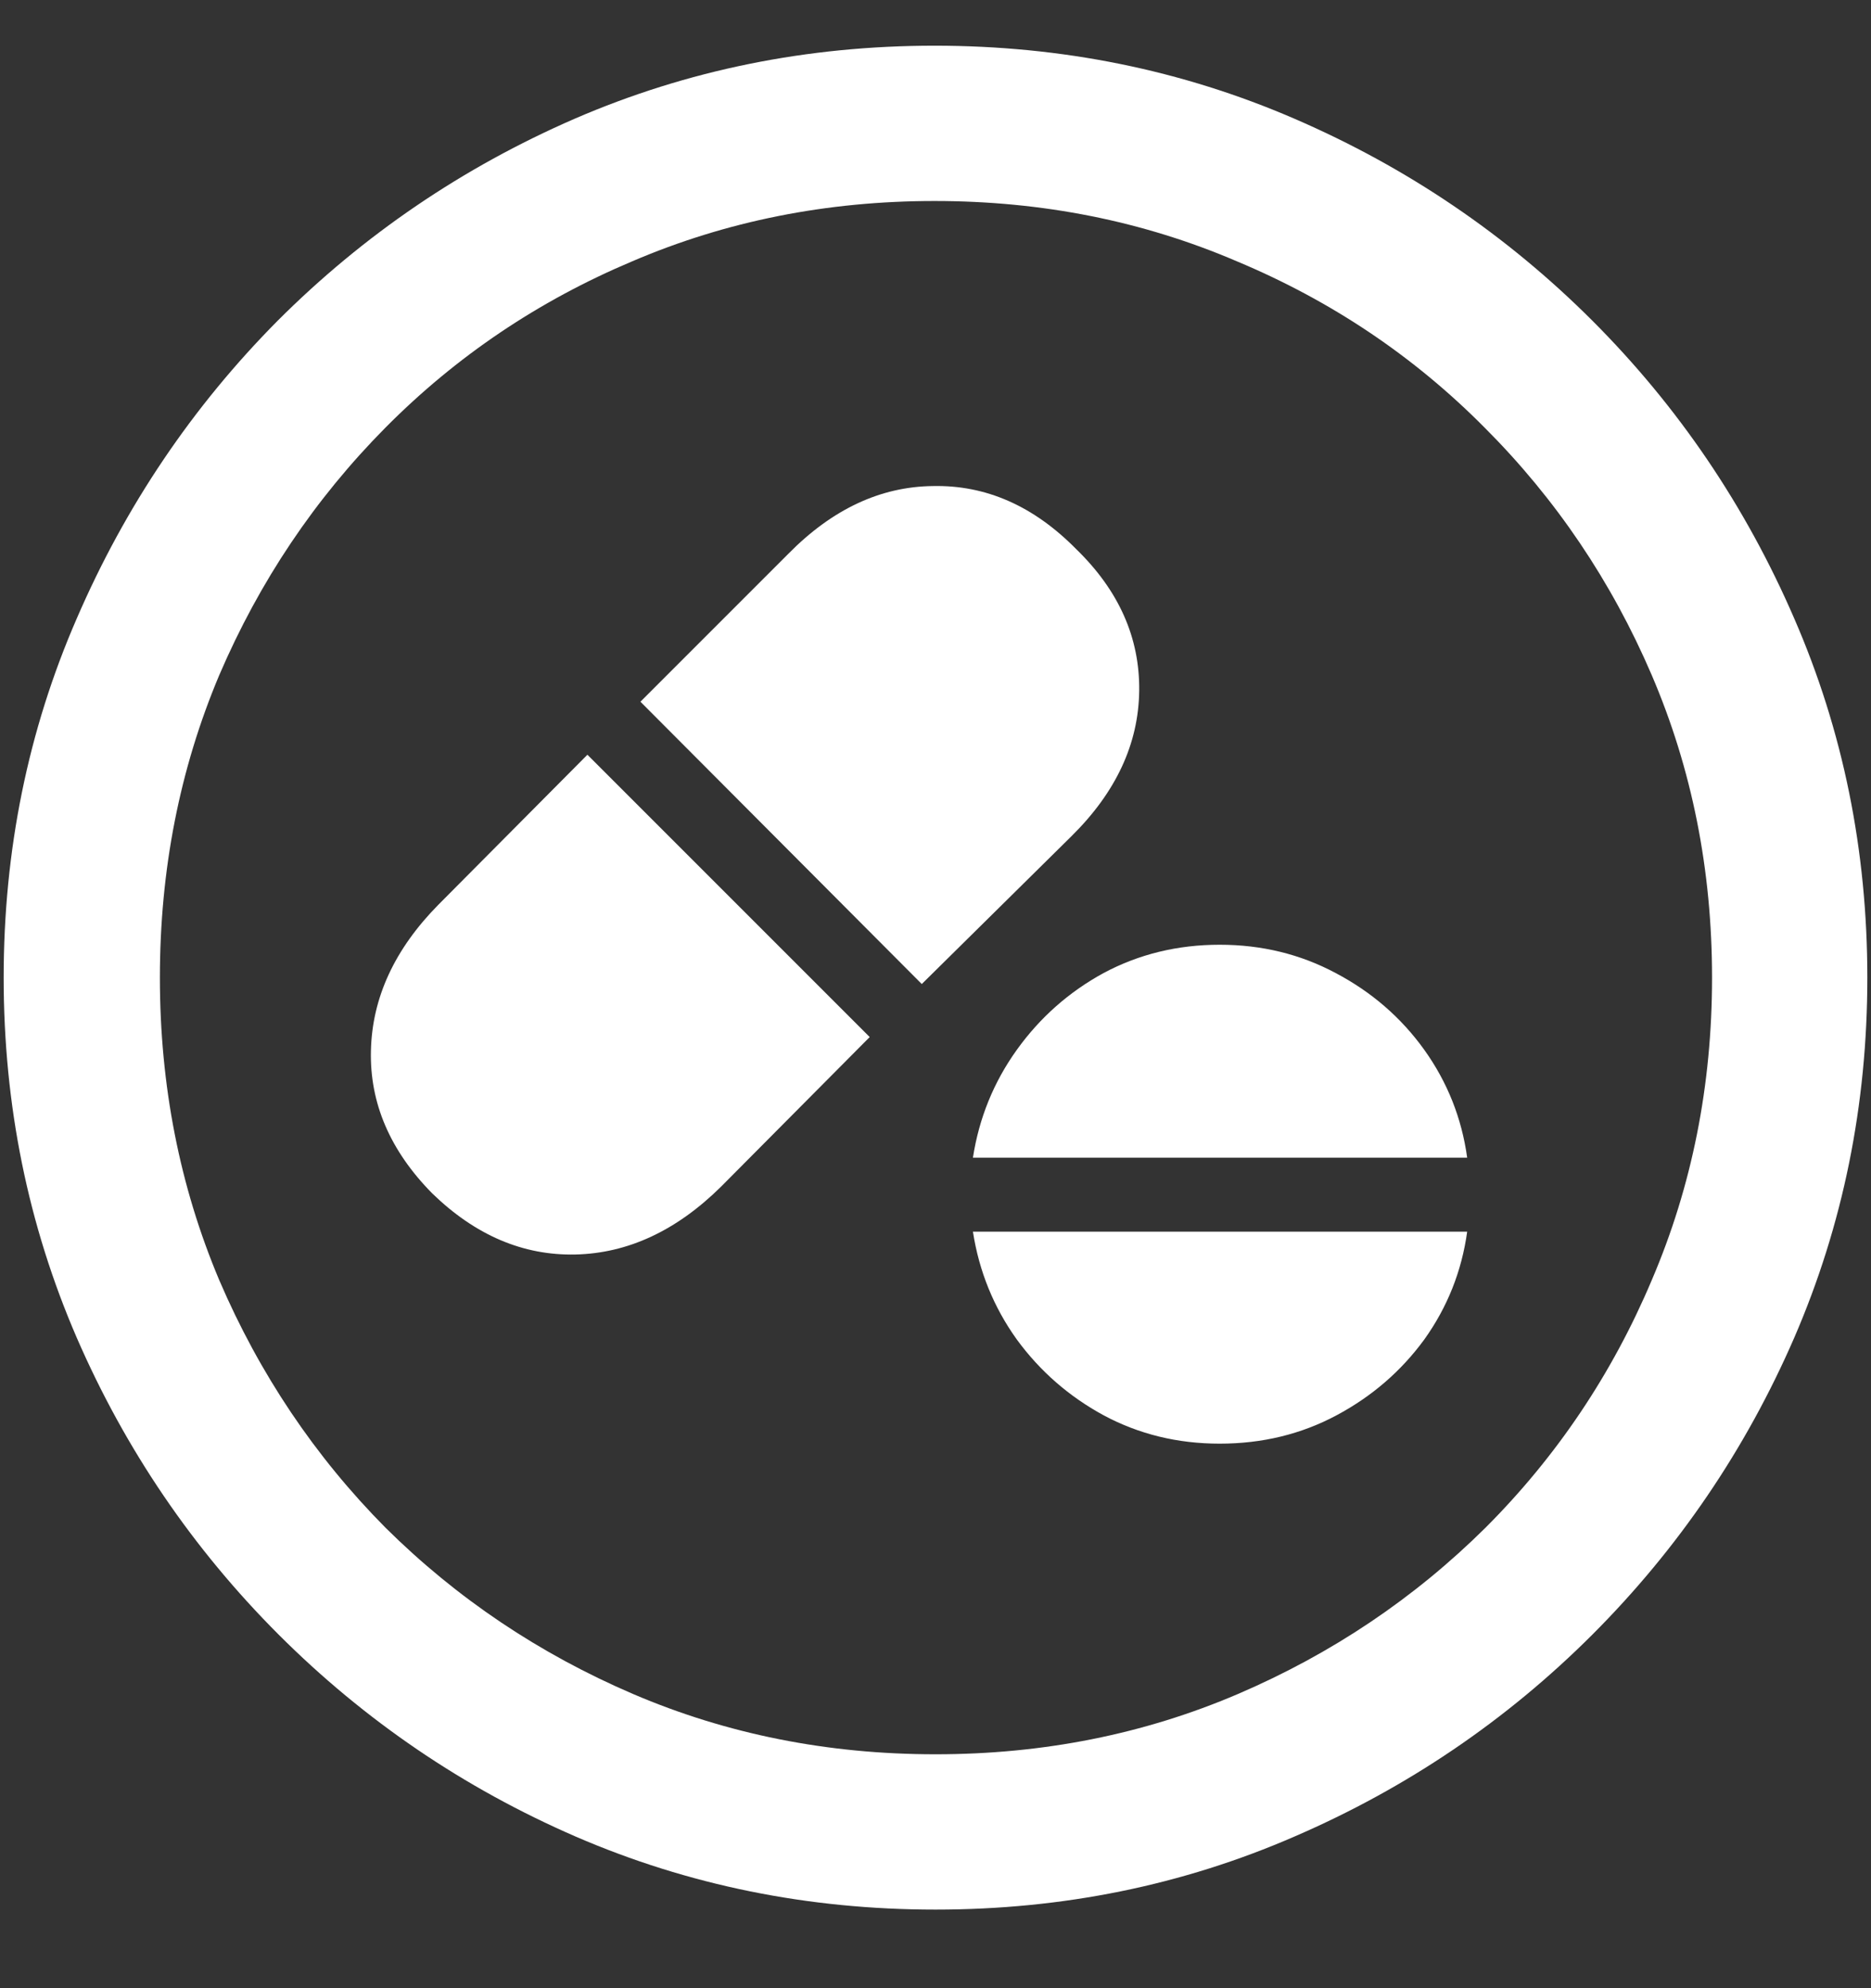 <?xml version="1.0" encoding="UTF-8"?>
<svg xmlns="http://www.w3.org/2000/svg" xmlns:xlink="http://www.w3.org/1999/xlink" width="24" height="25.5" viewBox="0 0 24 25.5" version="1.1">
<rect x="0" y="0" width="24" height="25.5" fill="#333333" stroke="none"/>
<g id="surface1">
<path style=" stroke:none;fill-rule:nonzero;fill:rgb(100%,100%,100%);fill-opacity:1;" d="M 12 24.492 C 13.633 24.492 15.168 24.18 16.605 23.555 C 18.051 22.93 19.324 22.066 20.426 20.965 C 21.527 19.863 22.391 18.594 23.016 17.156 C 23.641 15.711 23.953 14.172 23.953 12.539 C 23.953 10.906 23.641 9.371 23.016 7.934 C 22.391 6.488 21.527 5.215 20.426 4.113 C 19.324 3.012 18.051 2.148 16.605 1.523 C 15.16 0.898 13.621 0.586 11.988 0.586 C 10.355 0.586 8.816 0.898 7.371 1.523 C 5.934 2.148 4.664 3.012 3.562 4.113 C 2.469 5.215 1.609 6.488 0.984 7.934 C 0.359 9.371 0.047 10.906 0.047 12.539 C 0.047 14.172 0.359 15.711 0.984 17.156 C 1.609 18.594 2.473 19.863 3.574 20.965 C 4.676 22.066 5.945 22.93 7.383 23.555 C 8.828 24.18 10.367 24.492 12 24.492 Z M 12 22.5 C 10.617 22.5 9.324 22.242 8.121 21.727 C 6.918 21.211 5.859 20.5 4.945 19.594 C 4.039 18.68 3.328 17.621 2.812 16.418 C 2.305 15.215 2.051 13.922 2.051 12.539 C 2.051 11.156 2.305 9.863 2.812 8.66 C 3.328 7.457 4.039 6.398 4.945 5.484 C 5.852 4.57 6.906 3.859 8.109 3.352 C 9.312 2.836 10.605 2.578 11.988 2.578 C 13.371 2.578 14.664 2.836 15.867 3.352 C 17.078 3.859 18.137 4.57 19.043 5.484 C 19.957 6.398 20.672 7.457 21.188 8.66 C 21.703 9.863 21.961 11.156 21.961 12.539 C 21.961 13.922 21.703 15.215 21.188 16.418 C 20.68 17.621 19.969 18.68 19.055 19.594 C 18.141 20.5 17.082 21.211 15.879 21.727 C 14.676 22.242 13.383 22.5 12 22.5 Z M 11.824 12.621 L 13.746 10.723 C 14.316 10.16 14.605 9.539 14.613 8.859 C 14.621 8.18 14.352 7.574 13.805 7.043 C 13.258 6.488 12.645 6.219 11.965 6.234 C 11.293 6.242 10.676 6.531 10.113 7.102 L 8.215 9 Z M 11.156 13.301 L 7.535 9.68 L 5.625 11.602 C 5.062 12.172 4.773 12.797 4.758 13.477 C 4.742 14.148 5.004 14.758 5.543 15.305 C 6.098 15.844 6.711 16.105 7.383 16.09 C 8.055 16.074 8.676 15.785 9.246 15.223 Z M 18.82 14.848 C 18.75 14.34 18.566 13.879 18.27 13.465 C 17.973 13.051 17.594 12.723 17.133 12.48 C 16.68 12.238 16.184 12.117 15.645 12.117 C 15.105 12.117 14.609 12.238 14.156 12.48 C 13.711 12.723 13.34 13.051 13.043 13.465 C 12.746 13.879 12.559 14.34 12.48 14.848 Z M 18.82 15.797 L 12.48 15.797 C 12.559 16.305 12.746 16.766 13.043 17.18 C 13.34 17.586 13.711 17.91 14.156 18.152 C 14.609 18.395 15.105 18.516 15.645 18.516 C 16.191 18.516 16.691 18.395 17.145 18.152 C 17.598 17.91 17.973 17.586 18.27 17.18 C 18.566 16.766 18.75 16.305 18.82 15.797 Z M 18.82 15.797 "/>
</g>
</svg>
